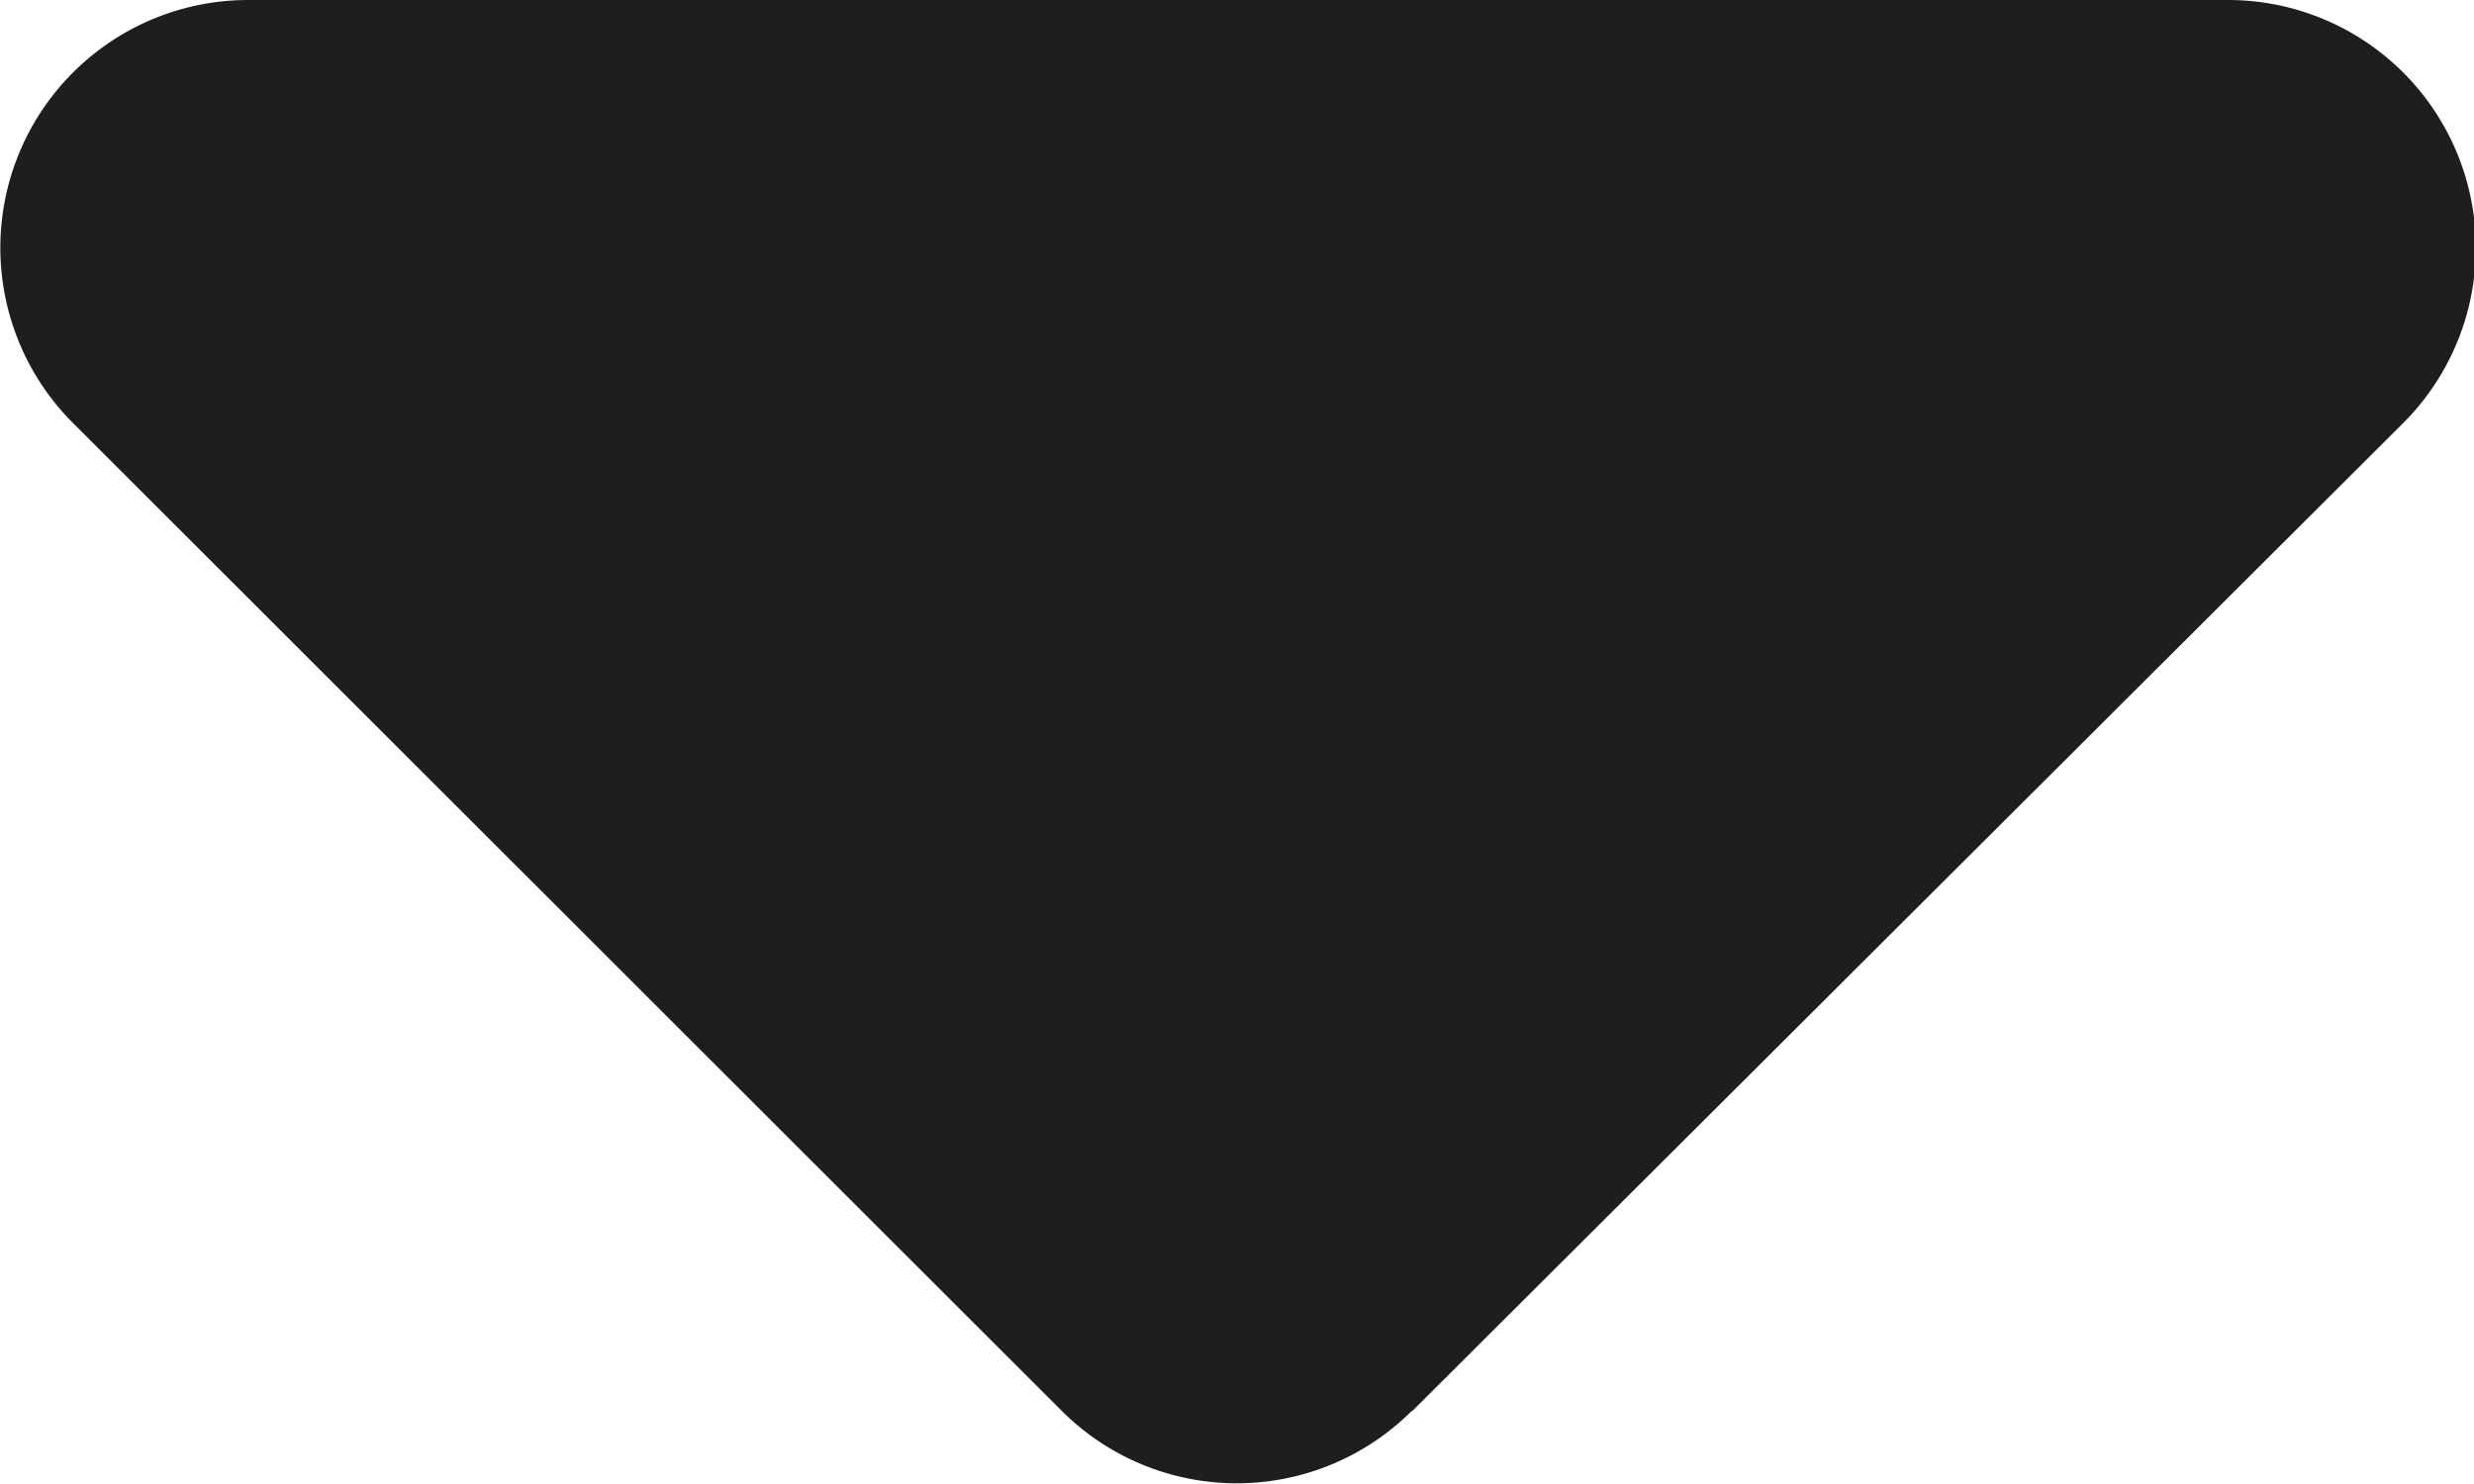 <svg xmlns="http://www.w3.org/2000/svg" width="11.22" height="6.732" viewBox="0 0 11.22 6.732">
  <defs>
    <style>
      .cls-1 {
        fill: #1e1e1e;
      }
    </style>
  </defs>
  <path id="Path_41822" data-name="Path 41822" class="cls-1" d="M6.325,294.3a1.123,1.123,0,0,1-1.588,0L.251,289.817a1.124,1.124,0,0,1,.8-1.917h8.972a1.124,1.124,0,0,1,.8,1.917L6.328,294.3Z" transform="translate(0.078 -287.9)"/>
</svg>
